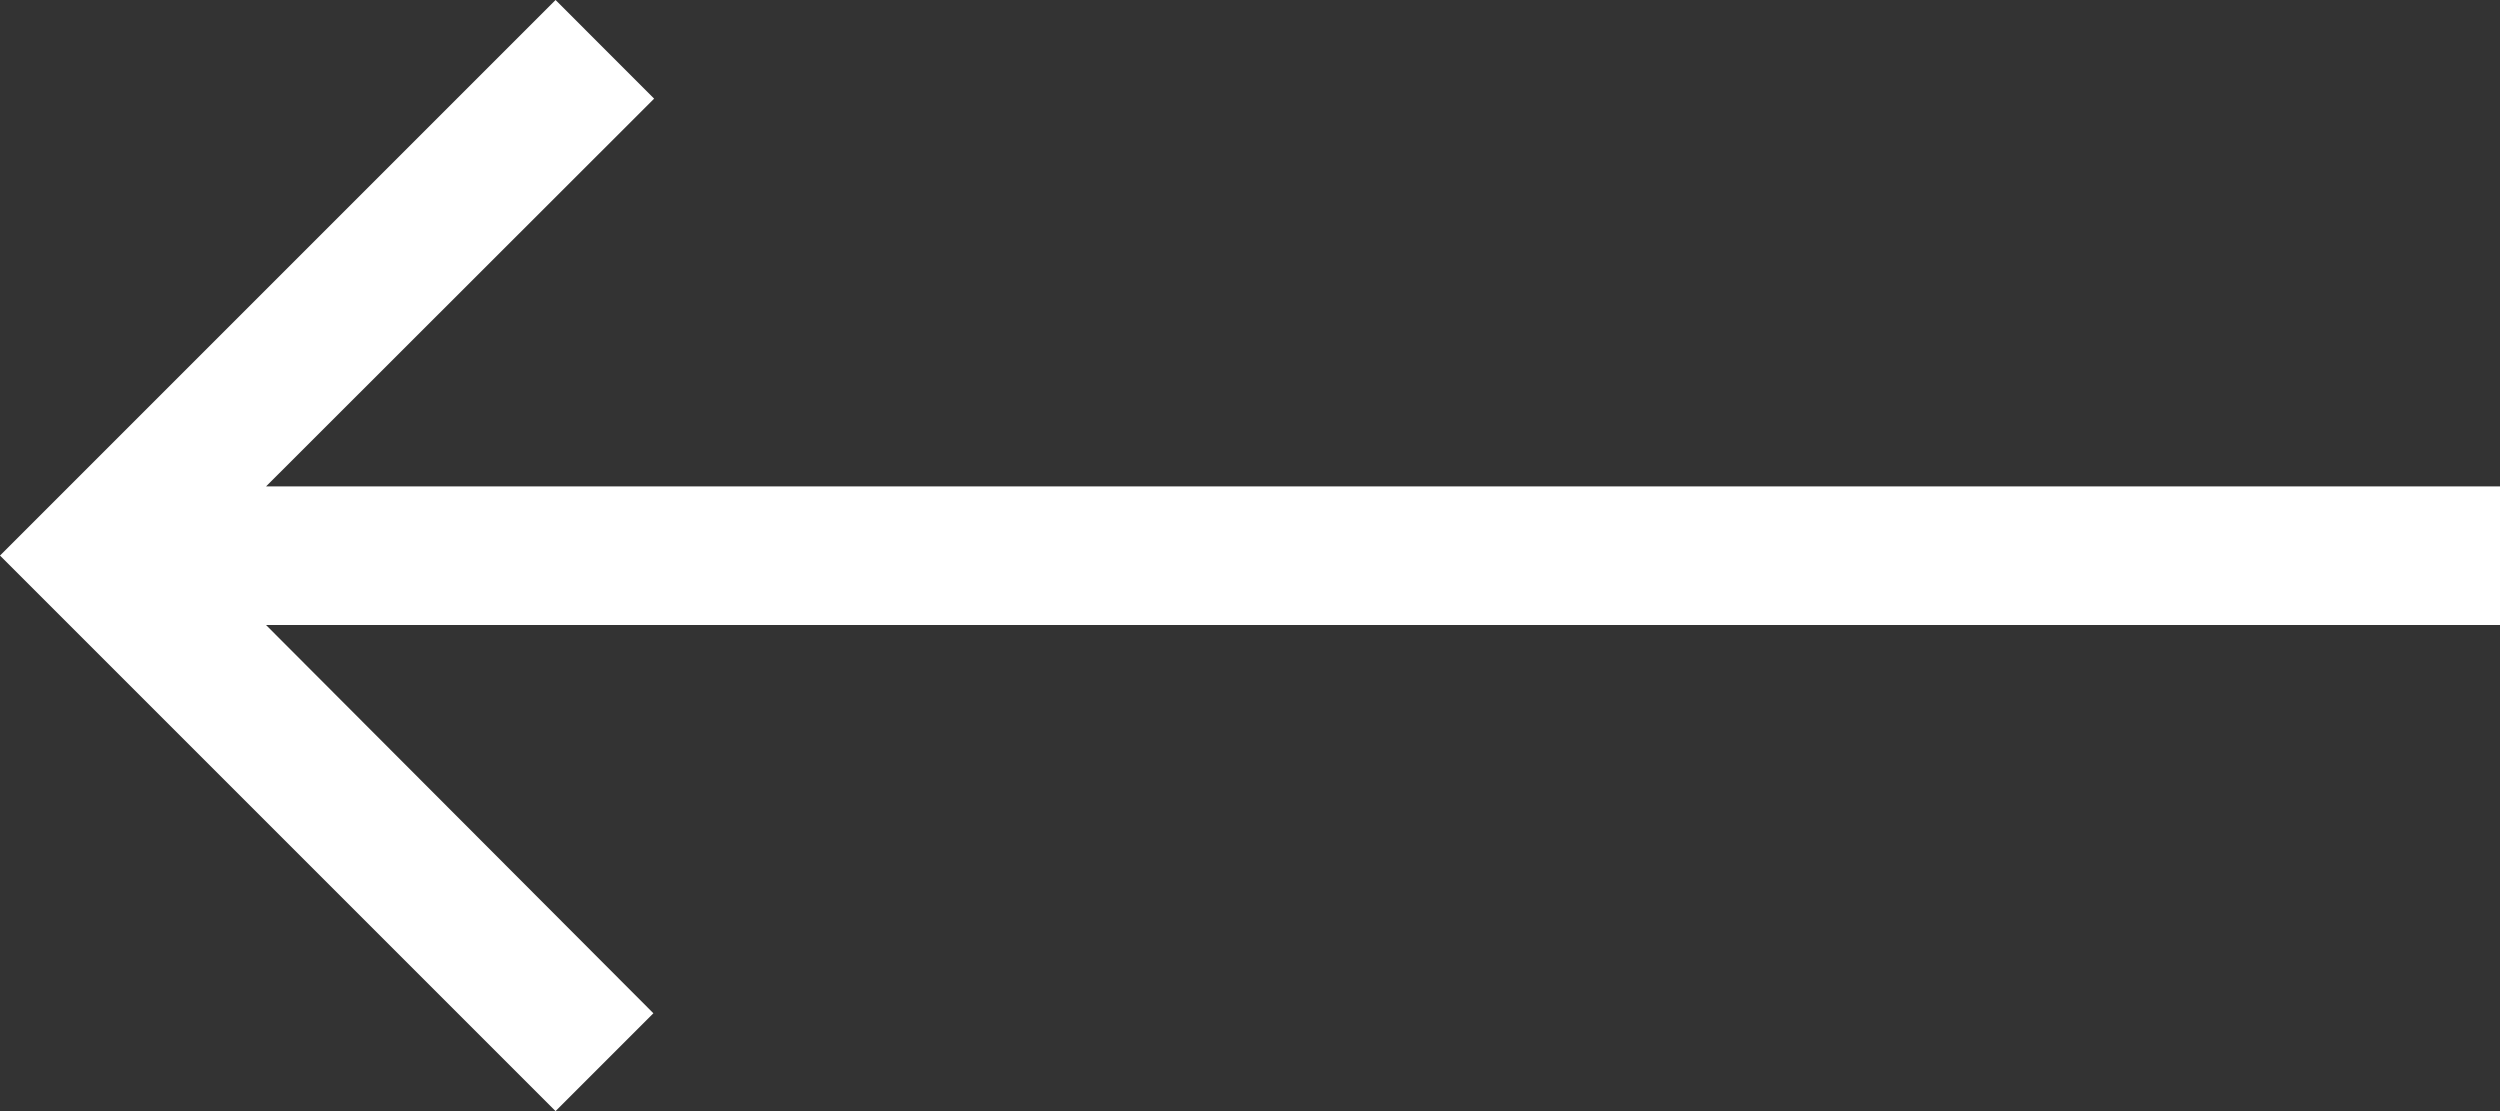 <svg xmlns="http://www.w3.org/2000/svg" width="30.663" height="13.628" viewBox="0 0 30.663 13.628">
  <rect x="0" y="0" width="30.663" height="13.628" fill="#333333" stroke="none"/>
  <path id="Icon_material-arrow_downward" data-name="Icon material-arrow_downward" d="M19.628-.151l-1.2-1.2L13.666,3.4V-24h-1.7V3.4L7.21-1.36,6-.151l6.814,6.814Z" transform="translate(6.663 -6) rotate(90)" fill="#fff"/>
</svg>
